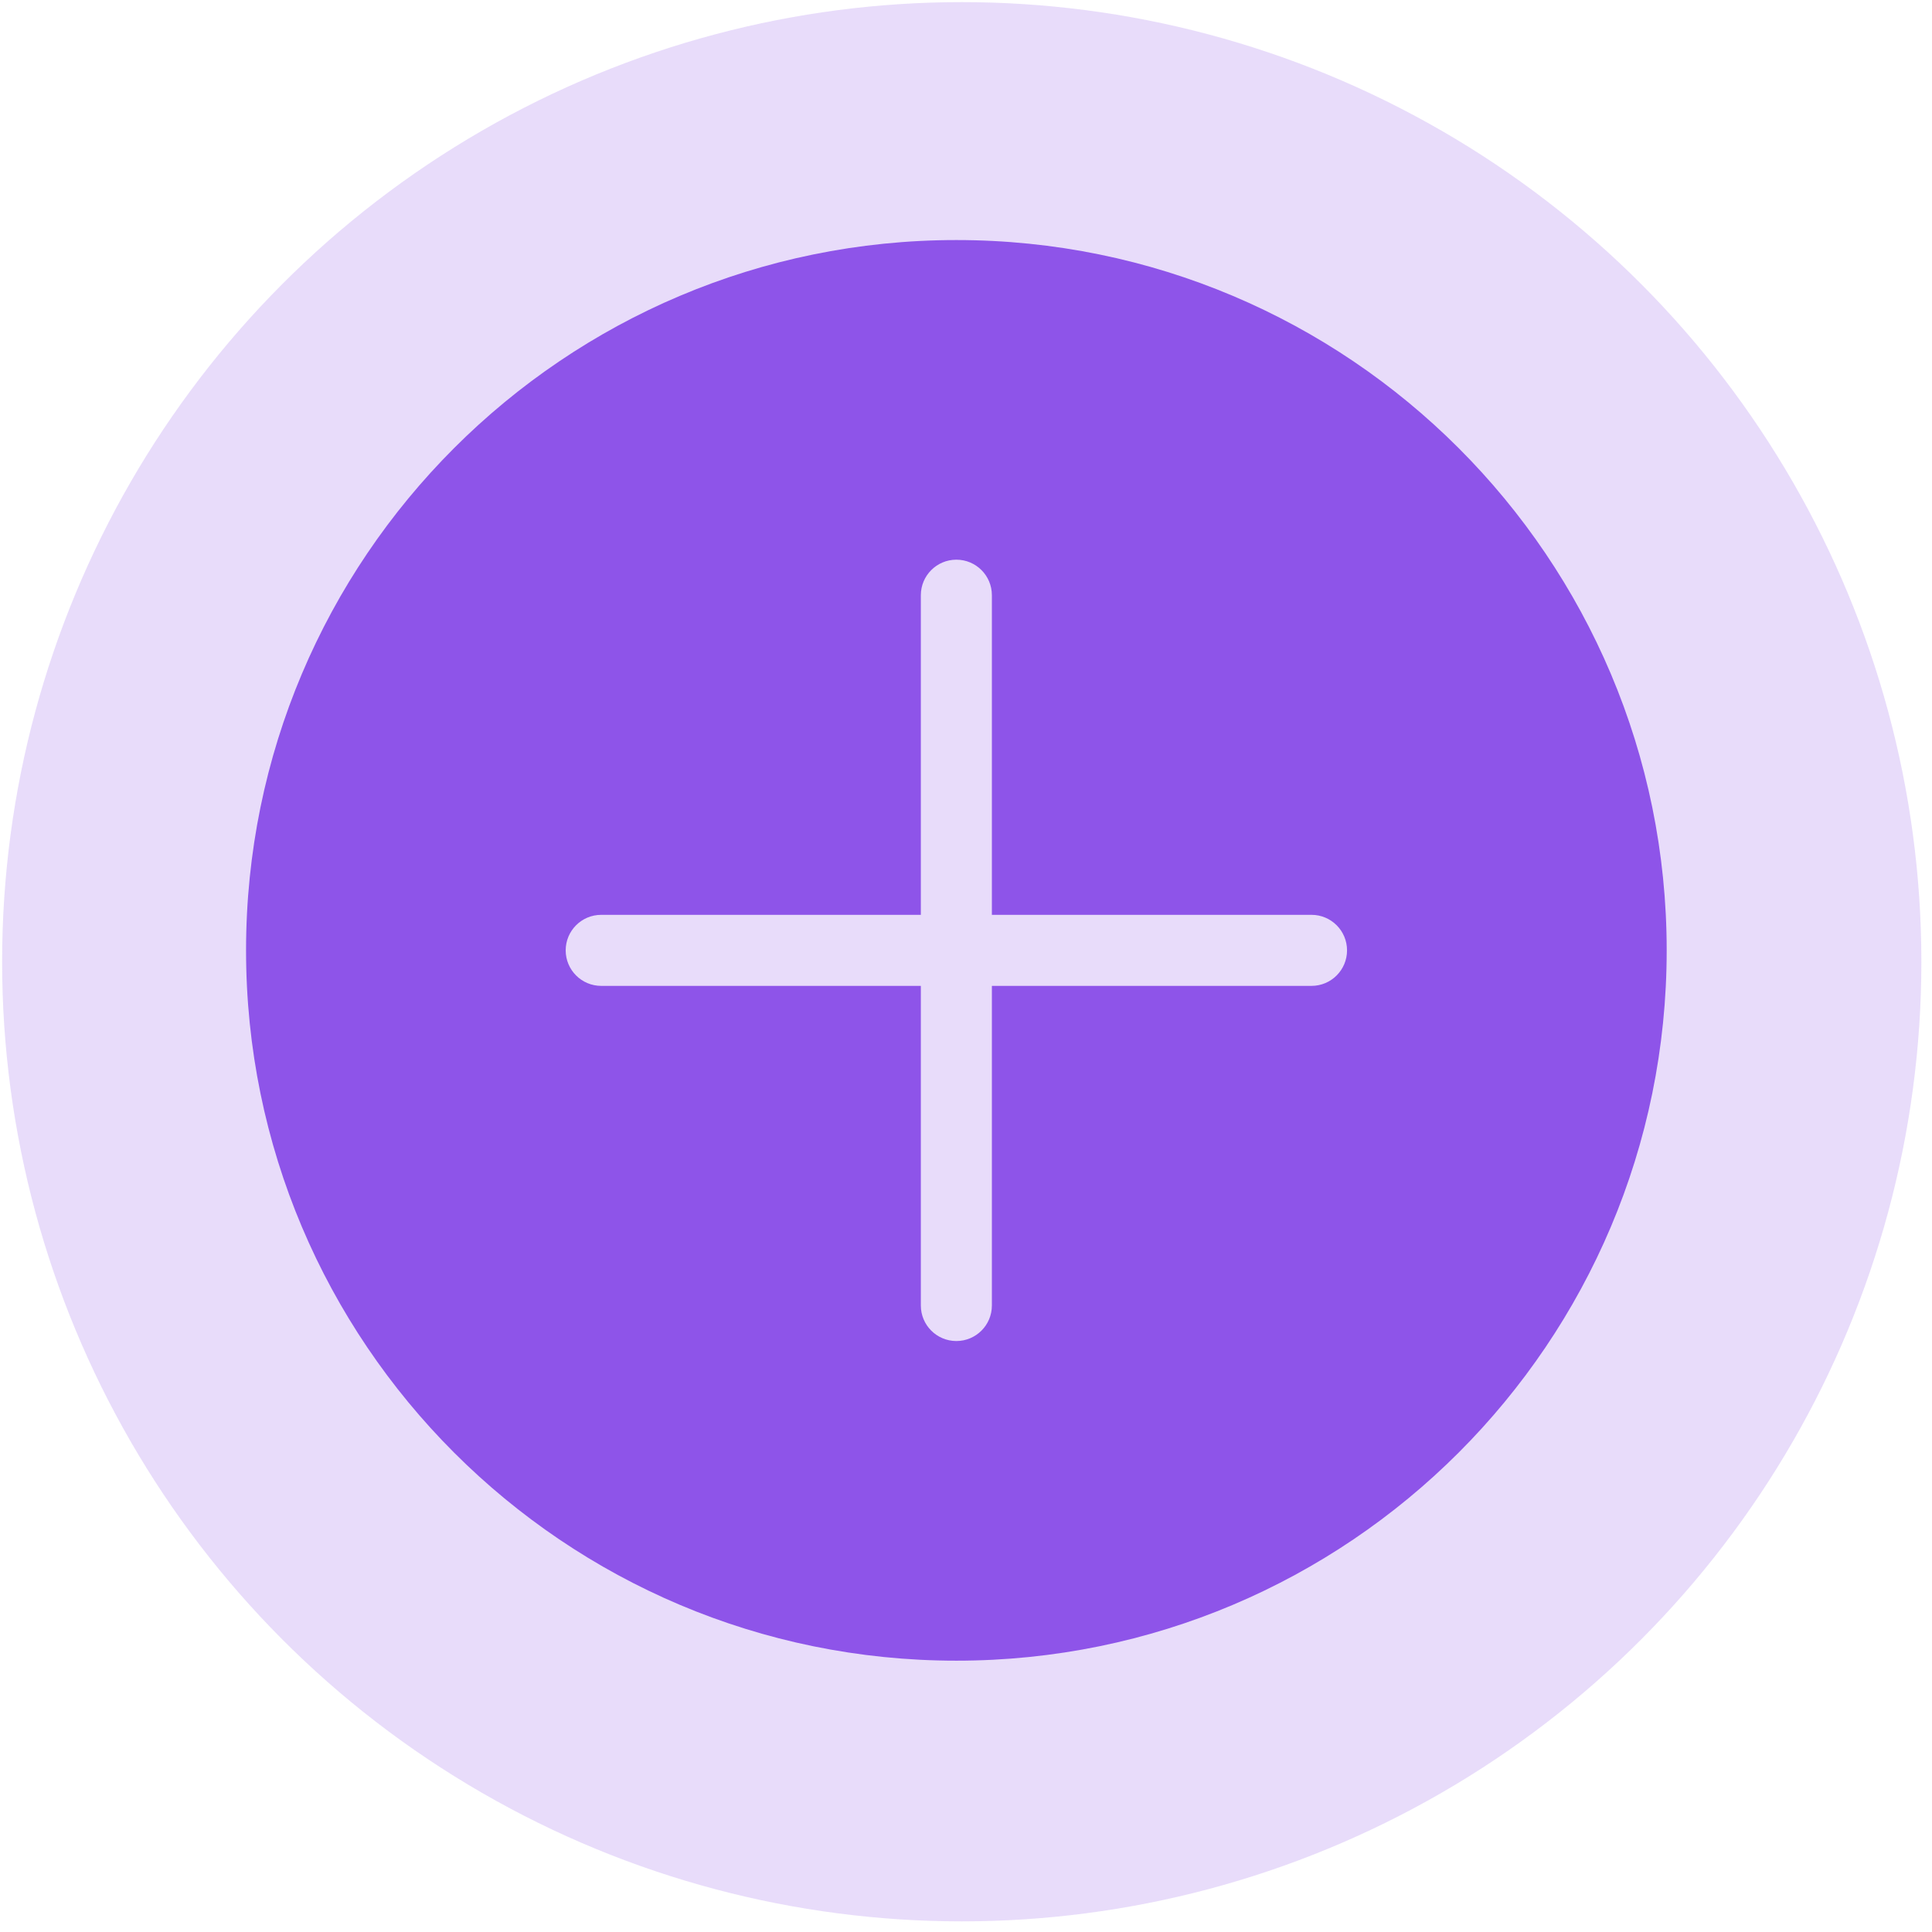 <svg width="129" height="129" viewBox="0 0 129 129" fill="none" xmlns="http://www.w3.org/2000/svg">
<circle cx="64.216" cy="64.216" r="64.074" fill="#8E54E9" fill-opacity="0.2"/>
<path fill-rule="evenodd" clip-rule="evenodd" d="M111.285 63.456C111.285 89.649 90.05 110.884 63.857 110.884C37.663 110.884 16.429 89.649 16.429 63.456C16.429 37.262 37.663 16.028 63.857 16.028C90.05 16.028 111.285 37.262 111.285 63.456ZM37.771 63.456C37.771 62.146 38.833 61.084 40.143 61.084H61.485V39.742C61.485 38.432 62.547 37.37 63.857 37.37C65.166 37.37 66.228 38.432 66.228 39.742V61.084H87.571C88.88 61.084 89.942 62.146 89.942 63.456C89.942 64.765 88.88 65.827 87.571 65.827H66.228V87.17C66.228 88.479 65.166 89.541 63.857 89.541C62.547 89.541 61.485 88.479 61.485 87.17V65.827H40.143C38.833 65.827 37.771 64.765 37.771 63.456Z" fill="#8E54E9"/>
</svg>
